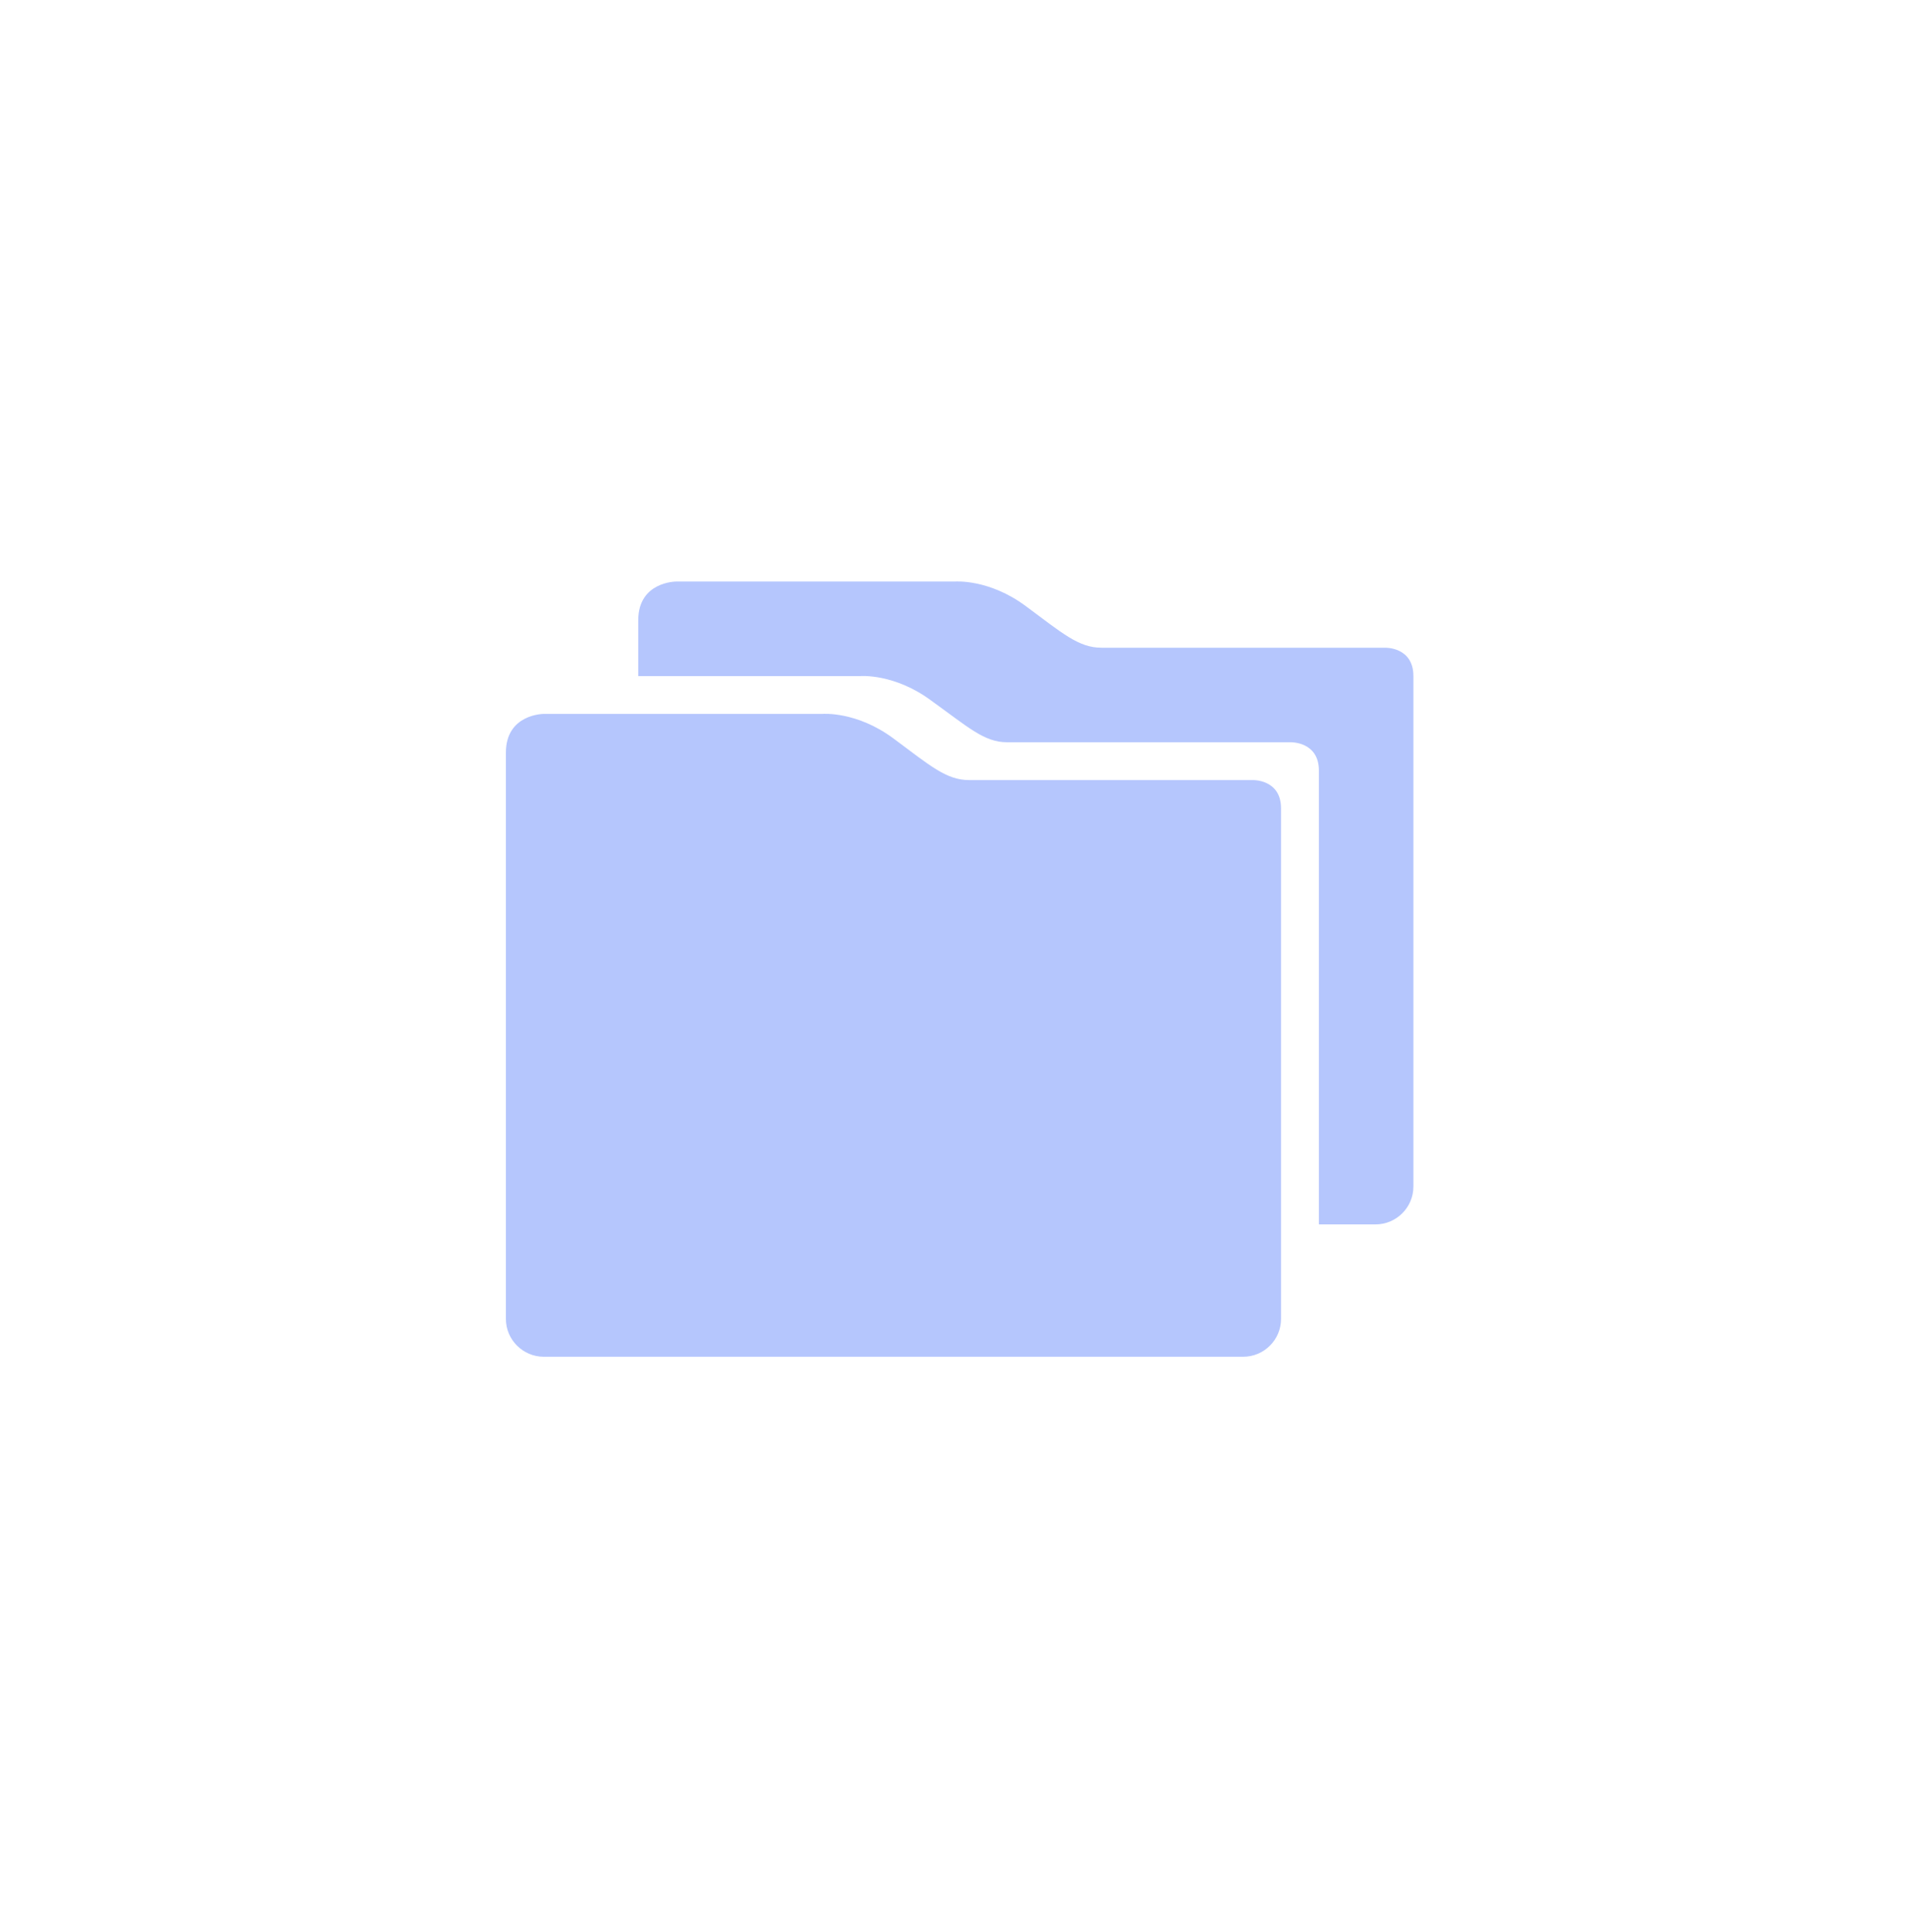 <svg width="293" height="294" viewBox="0 0 293 294" fill="none" xmlns="http://www.w3.org/2000/svg">
<path opacity="0.8" fill-rule="evenodd" clip-rule="evenodd" d="M209.376 186.356H200.743V117.29C200.743 112.83 196.427 112.973 196.427 112.973H153.261C149.807 112.973 147.361 110.671 141.75 106.642C136.138 102.47 130.958 102.901 130.958 102.901H97.145C97.145 99.16 97.145 96.283 97.145 94.412C97.145 88.513 102.9 88.513 102.9 88.513H145.347C145.347 88.513 150.527 88.081 156.138 92.254C161.75 96.427 164.196 98.585 167.649 98.585H210.815C210.815 98.585 215.132 98.441 215.132 102.901V180.6C215.132 183.766 212.542 186.356 209.376 186.356ZM135.994 112.398C141.606 116.571 144.052 118.729 147.505 118.729H190.671C190.671 118.729 194.988 118.585 194.988 123.046V200.745C194.988 203.91 192.398 206.5 189.232 206.5H82.756C79.591 206.5 77.001 203.91 77.001 200.745C77.001 200.745 77.001 128.082 77.001 114.556C77.001 108.657 82.756 108.657 82.756 108.657H125.203C125.203 108.657 130.383 108.225 135.994 112.398Z" fill="url(#paint0_linear_3114_89839)"/>
<defs>
<linearGradient id="paint0_linear_3114_89839" x1="146.066" y1="88.5" x2="146.066" y2="206.5" gradientUnits="userSpaceOnUse">
<stop stop-color="#A3B8FC"/>
<stop offset="1" stop-color="#A3B8FC"/>
</linearGradient>
</defs>
</svg>
